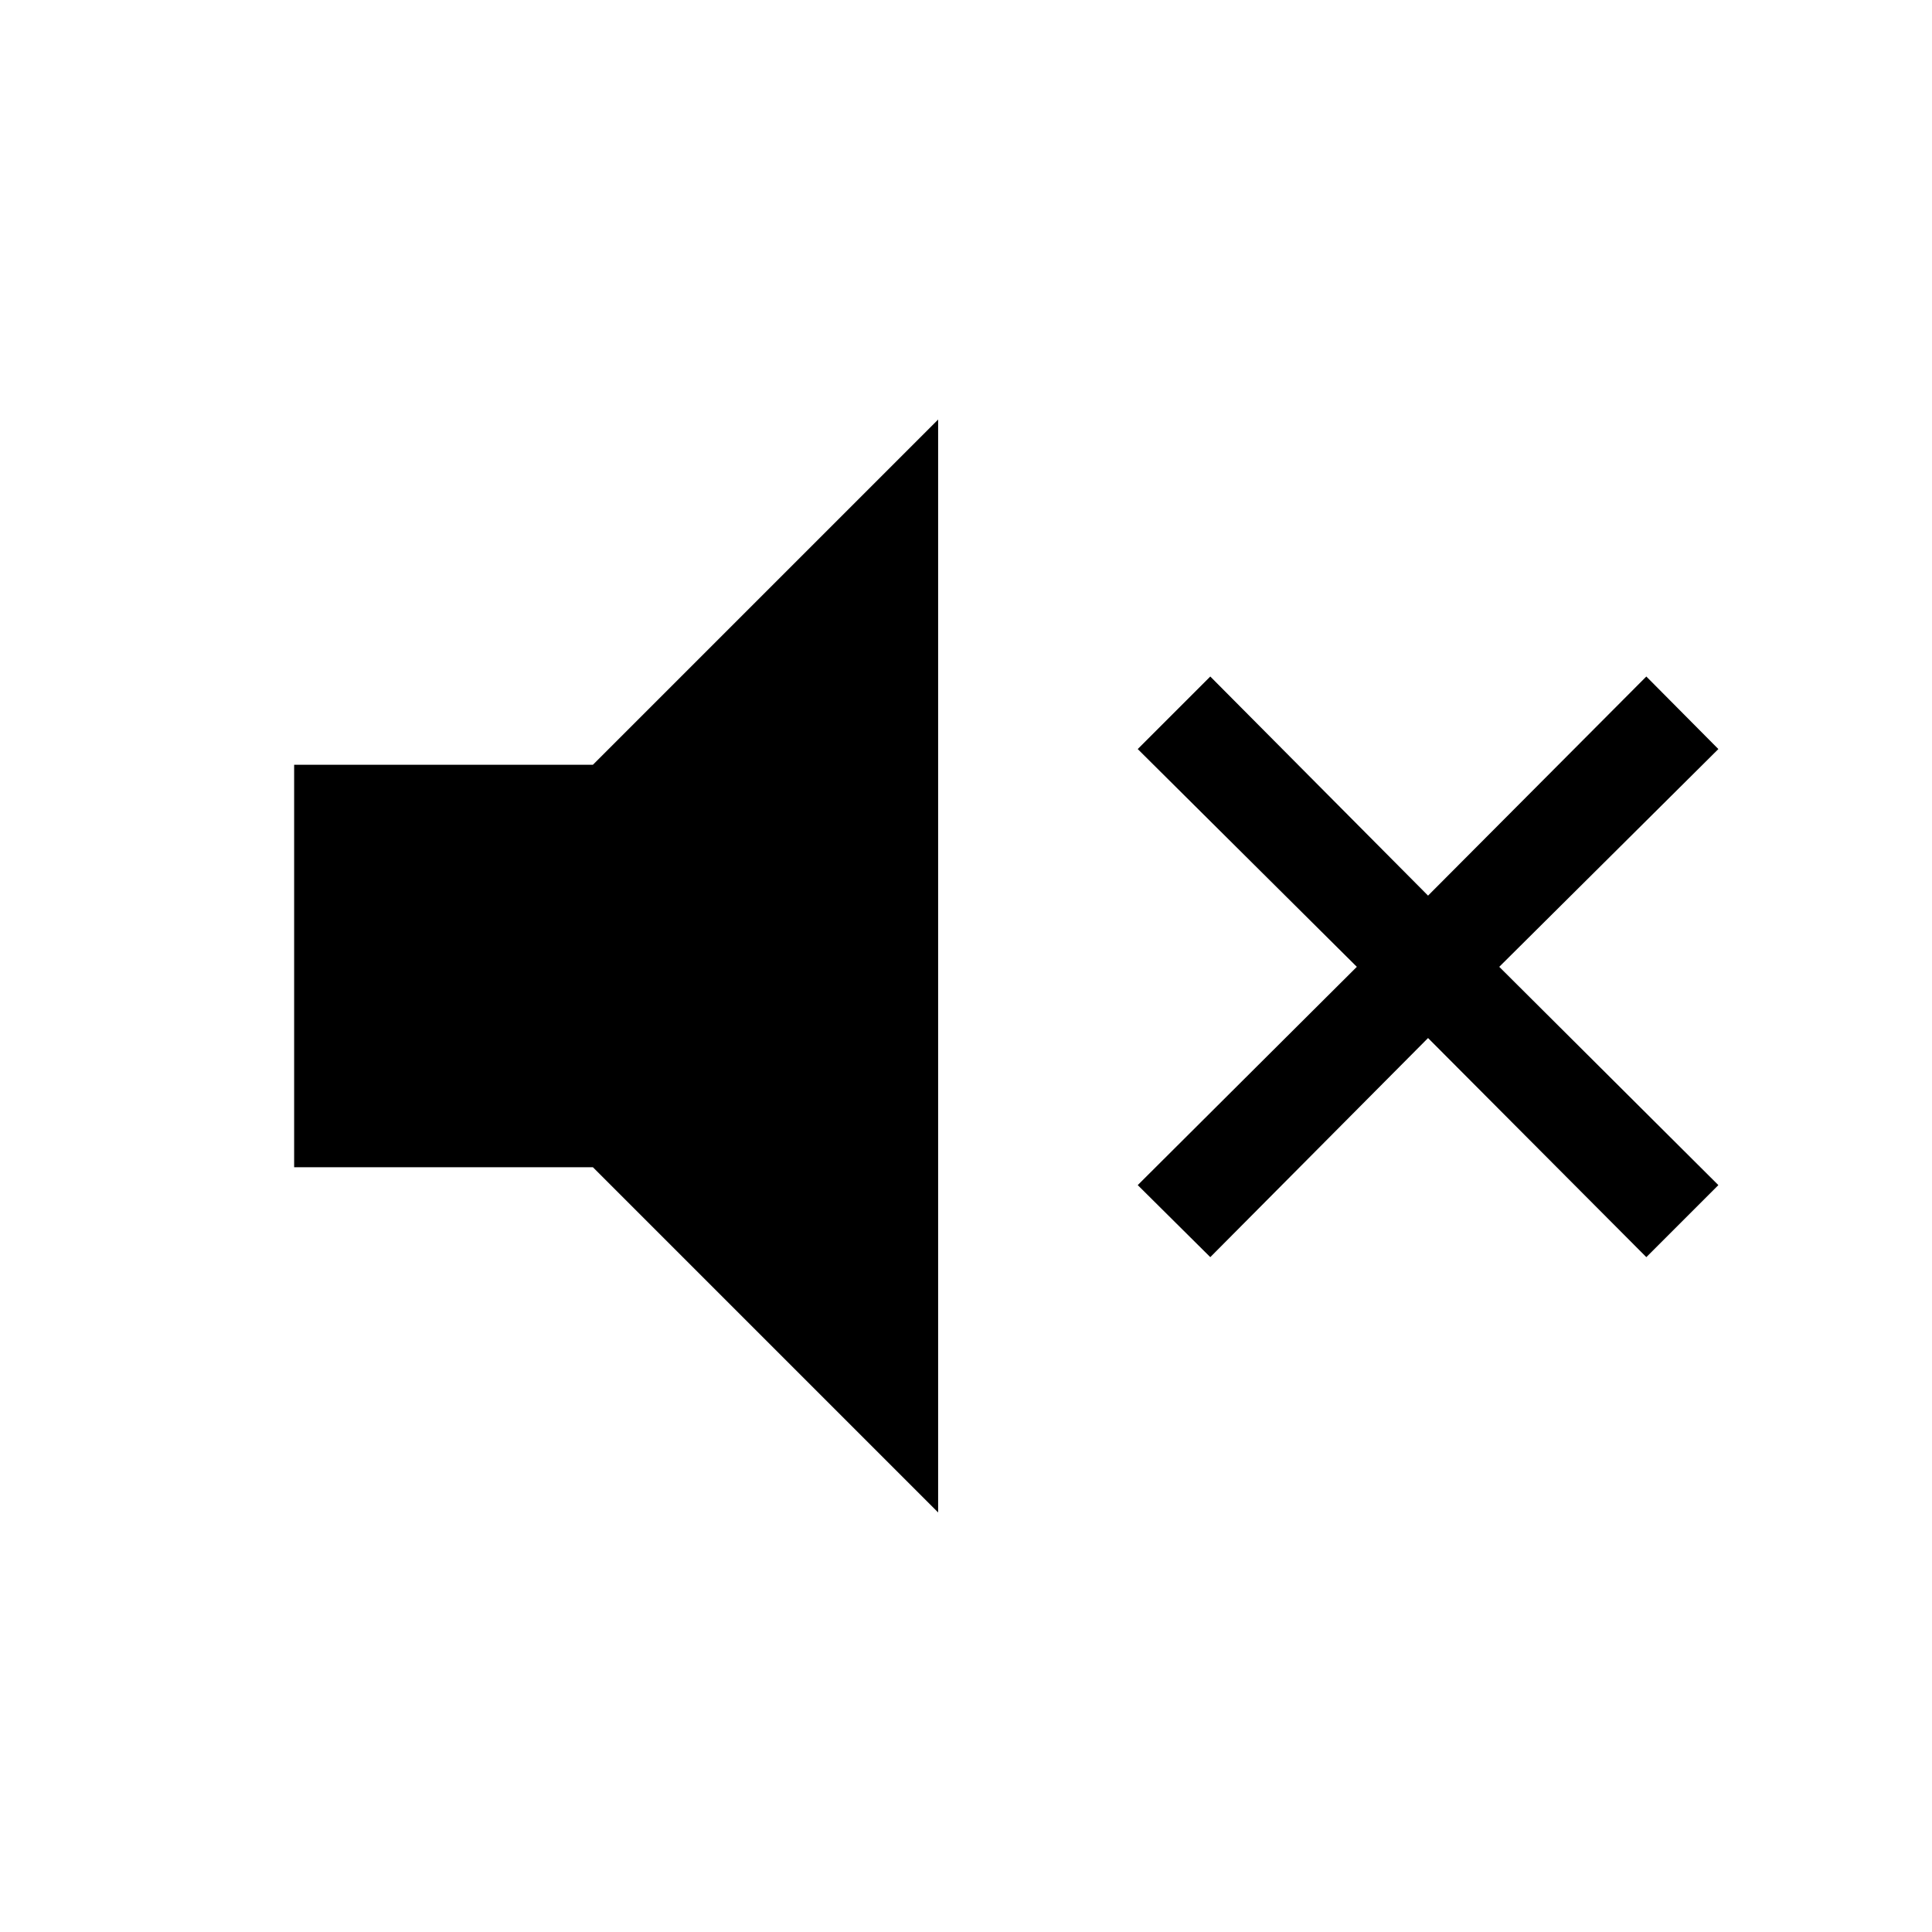 <svg xmlns="http://www.w3.org/2000/svg" height="40" viewBox="0 -960 960 960" width="40"><path d="m601.384-335.334-36.051-35.794L674.205-479.59 565.333-587.795l36.051-36.05 108.205 108.872L818.05-623.845l35.794 36.05L744.972-479.59l108.872 108.462-35.794 35.794-108.461-108.872-108.205 108.872Zm-455.228-44.667v-199.998h148.46l171.537-171.536v543.07L294.616-380.001h-148.46Z"/></svg>